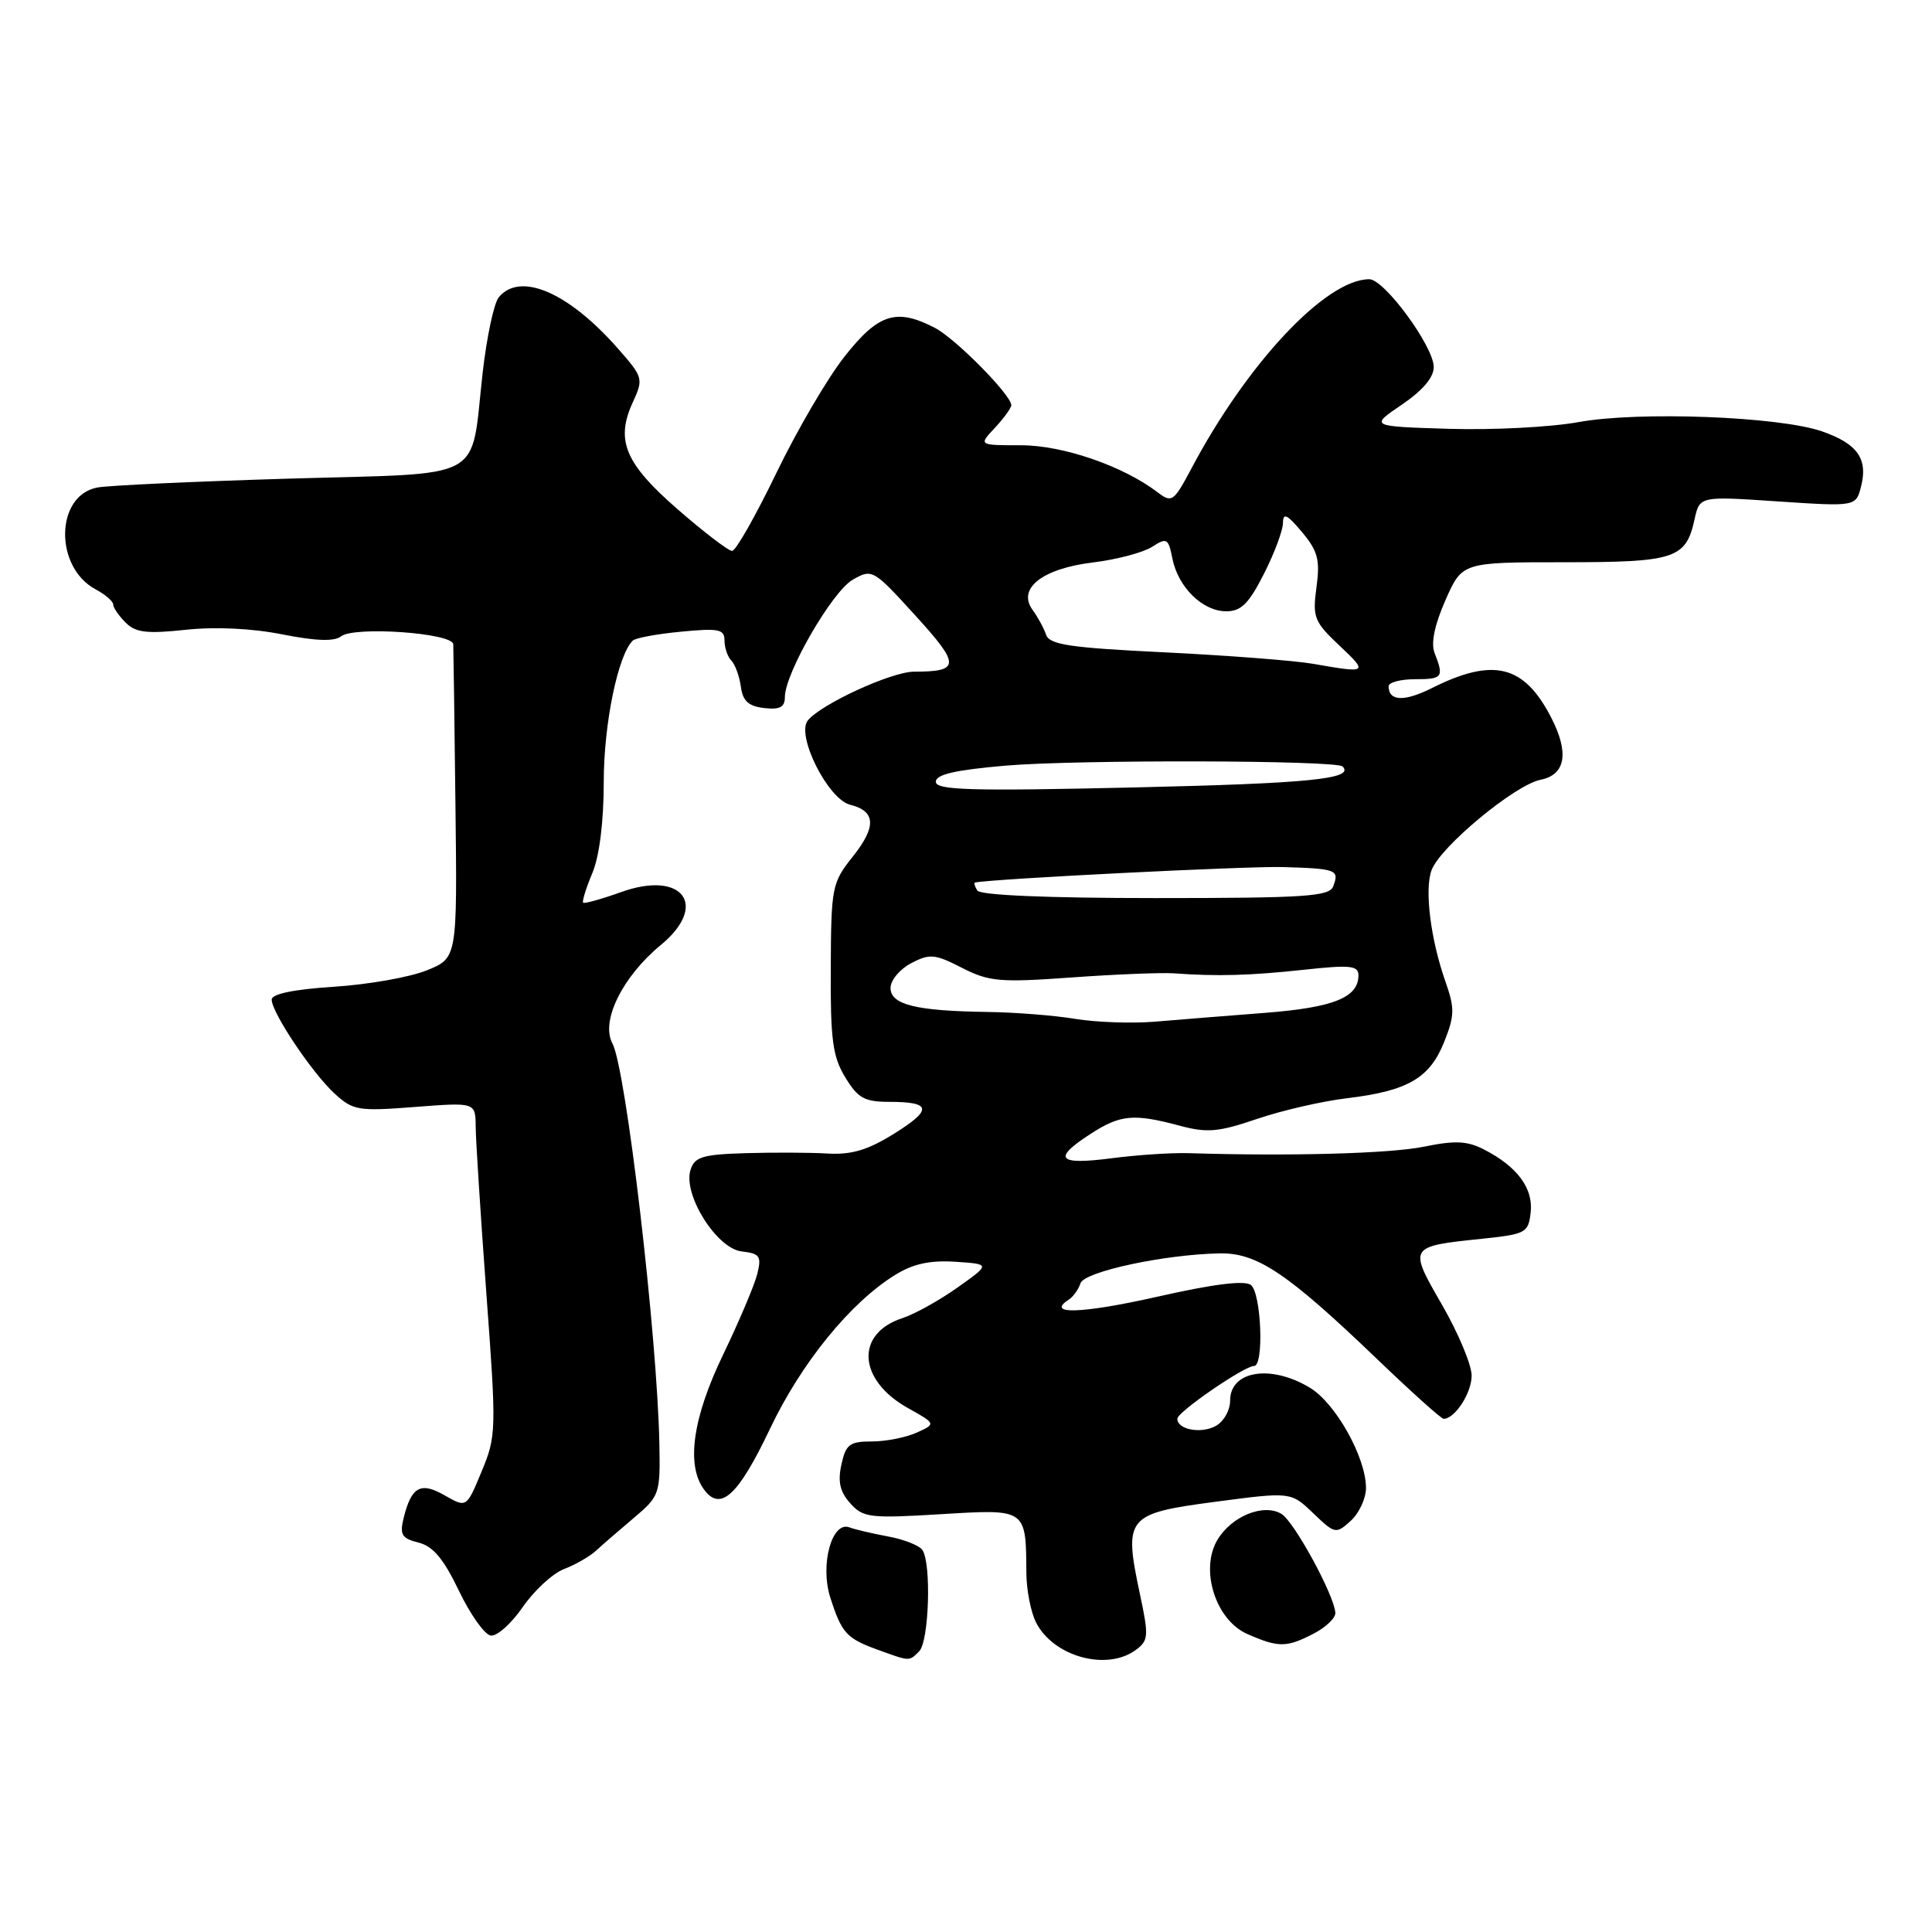 <?xml version="1.0" encoding="UTF-8" standalone="no"?>
<!DOCTYPE svg PUBLIC "-//W3C//DTD SVG 1.1//EN" "http://www.w3.org/Graphics/SVG/1.1/DTD/svg11.dtd" >
<svg xmlns="http://www.w3.org/2000/svg" xmlns:xlink="http://www.w3.org/1999/xlink" version="1.1" viewBox="0 0 256 256">
 <g >
 <path fill="currentColor"
d=" M 121.80 218.80 C 123.10 217.50 123.43 207.20 122.23 205.39 C 121.83 204.79 119.78 203.97 117.68 203.59 C 115.58 203.20 113.28 202.66 112.57 202.39 C 110.23 201.49 108.63 207.34 110.02 211.69 C 111.53 216.39 112.16 217.09 116.25 218.58 C 120.62 220.17 120.44 220.16 121.80 218.80 Z  M 150.48 218.64 C 152.19 217.39 152.24 216.82 151.04 211.20 C 148.88 201.02 149.26 200.55 161.00 199.00 C 171.05 197.67 171.05 197.67 174.01 200.51 C 176.89 203.27 177.02 203.29 178.98 201.52 C 180.09 200.51 181.00 198.55 181.00 197.16 C 181.00 193.14 177.01 185.98 173.61 183.91 C 168.44 180.75 163.00 181.61 163.00 185.57 C 163.00 186.88 162.14 188.39 161.07 188.96 C 159.10 190.02 156.00 189.42 156.00 187.99 C 156.00 187.10 164.87 181.00 166.17 181.00 C 167.51 181.00 167.13 171.34 165.75 170.27 C 164.91 169.62 160.77 170.14 153.27 171.84 C 143.31 174.08 138.49 174.23 141.63 172.20 C 142.22 171.81 142.91 170.85 143.17 170.04 C 143.67 168.50 154.25 166.22 161.60 166.08 C 166.57 165.98 170.59 168.69 182.48 180.09 C 187.01 184.44 190.97 188.00 191.29 188.00 C 192.78 188.00 195.00 184.58 195.00 182.28 C 195.00 180.86 193.24 176.65 191.09 172.92 C 186.60 165.13 186.58 165.16 196.50 164.13 C 202.17 163.53 202.52 163.35 202.82 160.66 C 203.19 157.48 201.07 154.60 196.69 152.34 C 194.43 151.17 192.84 151.09 188.69 151.94 C 184.20 152.86 170.97 153.22 157.50 152.80 C 155.30 152.73 150.69 153.03 147.25 153.48 C 140.14 154.40 139.41 153.54 144.50 150.25 C 148.45 147.69 150.21 147.53 156.27 149.15 C 159.96 150.14 161.43 150.01 166.54 148.27 C 169.82 147.15 175.20 145.91 178.50 145.52 C 186.54 144.55 189.43 142.87 191.35 138.09 C 192.75 134.59 192.77 133.61 191.55 130.13 C 189.56 124.49 188.73 117.87 189.69 115.30 C 190.85 112.19 200.73 104.00 204.14 103.32 C 207.46 102.66 207.95 99.74 205.52 95.04 C 201.93 88.09 197.86 87.10 189.72 91.18 C 186.07 93.01 184.00 92.92 184.00 90.94 C 184.00 90.42 185.57 90.00 187.50 90.00 C 191.16 90.00 191.35 89.75 190.09 86.52 C 189.58 85.23 190.09 82.80 191.53 79.52 C 193.75 74.50 193.75 74.50 207.22 74.50 C 221.98 74.50 223.39 74.04 224.54 68.80 C 225.22 65.74 225.22 65.74 235.57 66.44 C 245.93 67.13 245.93 67.13 246.61 64.41 C 247.53 60.77 246.09 58.77 241.40 57.15 C 235.69 55.18 217.11 54.48 209.17 55.93 C 205.50 56.60 197.78 57.00 192.00 56.82 C 181.50 56.50 181.50 56.50 185.75 53.62 C 188.53 51.73 189.99 50.00 189.98 48.62 C 189.94 45.86 183.43 37.00 181.44 37.00 C 175.69 37.00 165.25 48.12 157.84 62.13 C 155.54 66.46 155.26 66.66 153.44 65.27 C 148.88 61.77 140.87 59.00 135.30 59.00 C 129.65 59.00 129.65 59.00 131.83 56.69 C 133.02 55.41 134.00 54.06 134.00 53.69 C 134.00 52.34 126.59 44.84 123.87 43.44 C 118.78 40.80 116.40 41.55 111.94 47.20 C 109.67 50.06 105.59 57.04 102.86 62.70 C 100.12 68.37 97.49 73.00 97.01 73.00 C 96.52 73.00 93.29 70.53 89.81 67.50 C 82.81 61.41 81.53 58.36 83.85 53.30 C 85.28 50.19 85.22 49.99 81.91 46.22 C 75.33 38.72 68.93 35.97 66.09 39.39 C 65.45 40.16 64.50 44.63 63.96 49.34 C 62.29 64.03 64.82 62.64 38.32 63.42 C 25.77 63.80 14.32 64.32 12.89 64.60 C 7.32 65.66 7.17 75.15 12.67 78.09 C 13.95 78.78 15.00 79.68 15.00 80.10 C 15.00 80.52 15.74 81.59 16.64 82.49 C 17.97 83.83 19.45 84.00 24.61 83.45 C 28.54 83.03 33.40 83.26 37.41 84.06 C 41.86 84.94 44.29 85.02 45.19 84.32 C 46.94 82.95 59.98 83.87 60.06 85.37 C 60.09 85.99 60.22 95.60 60.35 106.72 C 60.59 126.95 60.59 126.95 56.54 128.58 C 54.32 129.48 48.79 130.46 44.25 130.75 C 38.95 131.09 36.00 131.70 36.00 132.45 C 36.00 134.17 41.34 142.15 44.33 144.90 C 46.78 147.15 47.46 147.26 54.97 146.68 C 63.00 146.06 63.00 146.06 63.03 149.28 C 63.04 151.05 63.68 160.97 64.44 171.32 C 65.79 189.57 65.77 190.28 63.82 194.97 C 61.82 199.80 61.82 199.80 58.95 198.16 C 55.74 196.31 54.52 196.97 53.49 201.12 C 52.94 203.36 53.23 203.84 55.45 204.40 C 57.38 204.88 58.78 206.55 60.80 210.77 C 62.31 213.91 64.20 216.59 65.02 216.72 C 65.83 216.85 67.74 215.16 69.26 212.95 C 70.78 210.75 73.24 208.48 74.73 207.91 C 76.23 207.34 78.13 206.25 78.97 205.48 C 79.81 204.70 82.08 202.74 84.00 201.12 C 87.40 198.24 87.50 197.97 87.37 191.33 C 87.09 176.94 82.95 141.63 81.15 138.26 C 79.56 135.32 82.47 129.41 87.57 125.21 C 93.96 119.94 90.44 115.28 82.29 118.21 C 79.69 119.14 77.44 119.77 77.27 119.61 C 77.11 119.44 77.65 117.68 78.49 115.69 C 79.43 113.42 80.00 108.89 80.00 103.57 C 80.00 95.93 81.89 86.75 83.85 84.88 C 84.21 84.53 87.09 84.00 90.25 83.70 C 95.25 83.22 96.00 83.37 96.00 84.87 C 96.00 85.82 96.41 87.03 96.92 87.55 C 97.42 88.07 97.98 89.62 98.17 91.00 C 98.42 92.88 99.18 93.58 101.25 93.82 C 103.34 94.06 104.00 93.70 104.00 92.36 C 104.00 89.22 110.26 78.39 112.97 76.83 C 115.56 75.34 115.69 75.41 121.29 81.56 C 127.27 88.12 127.25 89.00 121.11 89.00 C 118.16 89.00 108.86 93.26 107.05 95.45 C 105.44 97.38 109.69 105.88 112.64 106.63 C 116.05 107.48 116.16 109.53 113.01 113.49 C 110.23 116.98 110.13 117.52 110.08 128.31 C 110.03 137.76 110.33 140.02 112.00 142.75 C 113.67 145.51 114.55 146.00 117.82 146.00 C 123.45 146.00 123.60 147.03 118.45 150.23 C 115.01 152.38 112.83 153.03 109.68 152.85 C 107.38 152.71 102.49 152.69 98.82 152.80 C 93.10 152.97 92.04 153.29 91.50 155.01 C 90.46 158.27 94.95 165.43 98.27 165.82 C 100.69 166.10 100.93 166.44 100.34 168.82 C 99.97 170.29 97.94 175.08 95.84 179.45 C 91.79 187.83 90.89 194.10 93.28 197.36 C 95.46 200.35 97.81 198.19 102.03 189.32 C 106.17 180.60 112.68 172.60 118.60 168.94 C 120.99 167.46 123.22 166.97 126.59 167.19 C 131.25 167.50 131.25 167.50 126.88 170.60 C 124.47 172.31 121.18 174.14 119.57 174.66 C 113.30 176.71 113.67 182.85 120.28 186.56 C 124.04 188.66 124.04 188.66 121.47 189.83 C 120.06 190.47 117.39 191.00 115.53 191.00 C 112.58 191.00 112.07 191.38 111.49 194.07 C 110.99 196.33 111.30 197.68 112.66 199.19 C 114.36 201.10 115.25 201.21 124.64 200.64 C 136.08 199.95 135.94 199.86 136.00 208.50 C 136.02 210.70 136.59 213.62 137.28 214.98 C 139.57 219.50 146.62 221.46 150.48 218.64 Z  M 174.05 216.47 C 175.67 215.64 176.97 214.40 176.94 213.72 C 176.83 211.43 171.50 201.63 169.80 200.60 C 167.44 199.18 163.21 200.88 161.32 204.03 C 158.95 207.99 161.08 214.70 165.31 216.53 C 169.43 218.33 170.48 218.32 174.05 216.47 Z  M 142.50 135.01 C 139.75 134.55 134.52 134.14 130.88 134.09 C 121.38 133.96 118.00 133.13 118.00 130.91 C 118.00 129.89 119.23 128.42 120.73 127.63 C 123.20 126.34 123.87 126.40 127.46 128.24 C 131.07 130.08 132.48 130.20 141.98 129.52 C 147.77 129.10 153.85 128.86 155.50 128.97 C 161.34 129.39 165.58 129.27 172.75 128.50 C 178.92 127.83 180.00 127.94 180.00 129.23 C 180.00 132.18 176.72 133.50 167.60 134.21 C 162.59 134.60 156.03 135.12 153.00 135.38 C 149.97 135.63 145.25 135.46 142.50 135.01 Z  M 129.50 118.00 C 129.16 117.45 129.02 116.97 129.19 116.94 C 131.61 116.44 165.20 114.76 169.96 114.89 C 177.12 115.10 177.50 115.25 176.65 117.46 C 176.14 118.79 172.87 119.00 153.09 119.00 C 138.85 119.00 129.88 118.62 129.50 118.00 Z  M 124.00 103.59 C 124.00 102.62 126.55 102.03 133.25 101.45 C 142.74 100.64 177.06 100.73 177.90 101.56 C 179.54 103.21 173.53 103.81 150.25 104.34 C 128.60 104.84 124.00 104.70 124.00 103.59 Z  M 174.00 87.96 C 171.53 87.53 162.67 86.85 154.33 86.44 C 141.74 85.83 139.06 85.43 138.61 84.10 C 138.31 83.22 137.50 81.74 136.82 80.81 C 134.76 77.98 138.12 75.34 144.81 74.53 C 147.94 74.15 151.46 73.22 152.64 72.47 C 154.62 71.20 154.81 71.31 155.35 74.02 C 156.11 77.82 159.36 81.00 162.48 81.00 C 164.46 81.00 165.48 79.98 167.48 76.03 C 168.87 73.30 170.00 70.26 170.00 69.28 C 170.01 67.89 170.56 68.16 172.52 70.50 C 174.63 73.03 174.93 74.18 174.44 77.81 C 173.90 81.81 174.13 82.38 177.50 85.56 C 181.32 89.16 181.23 89.23 174.00 87.96 Z "/>
</g>
</svg>